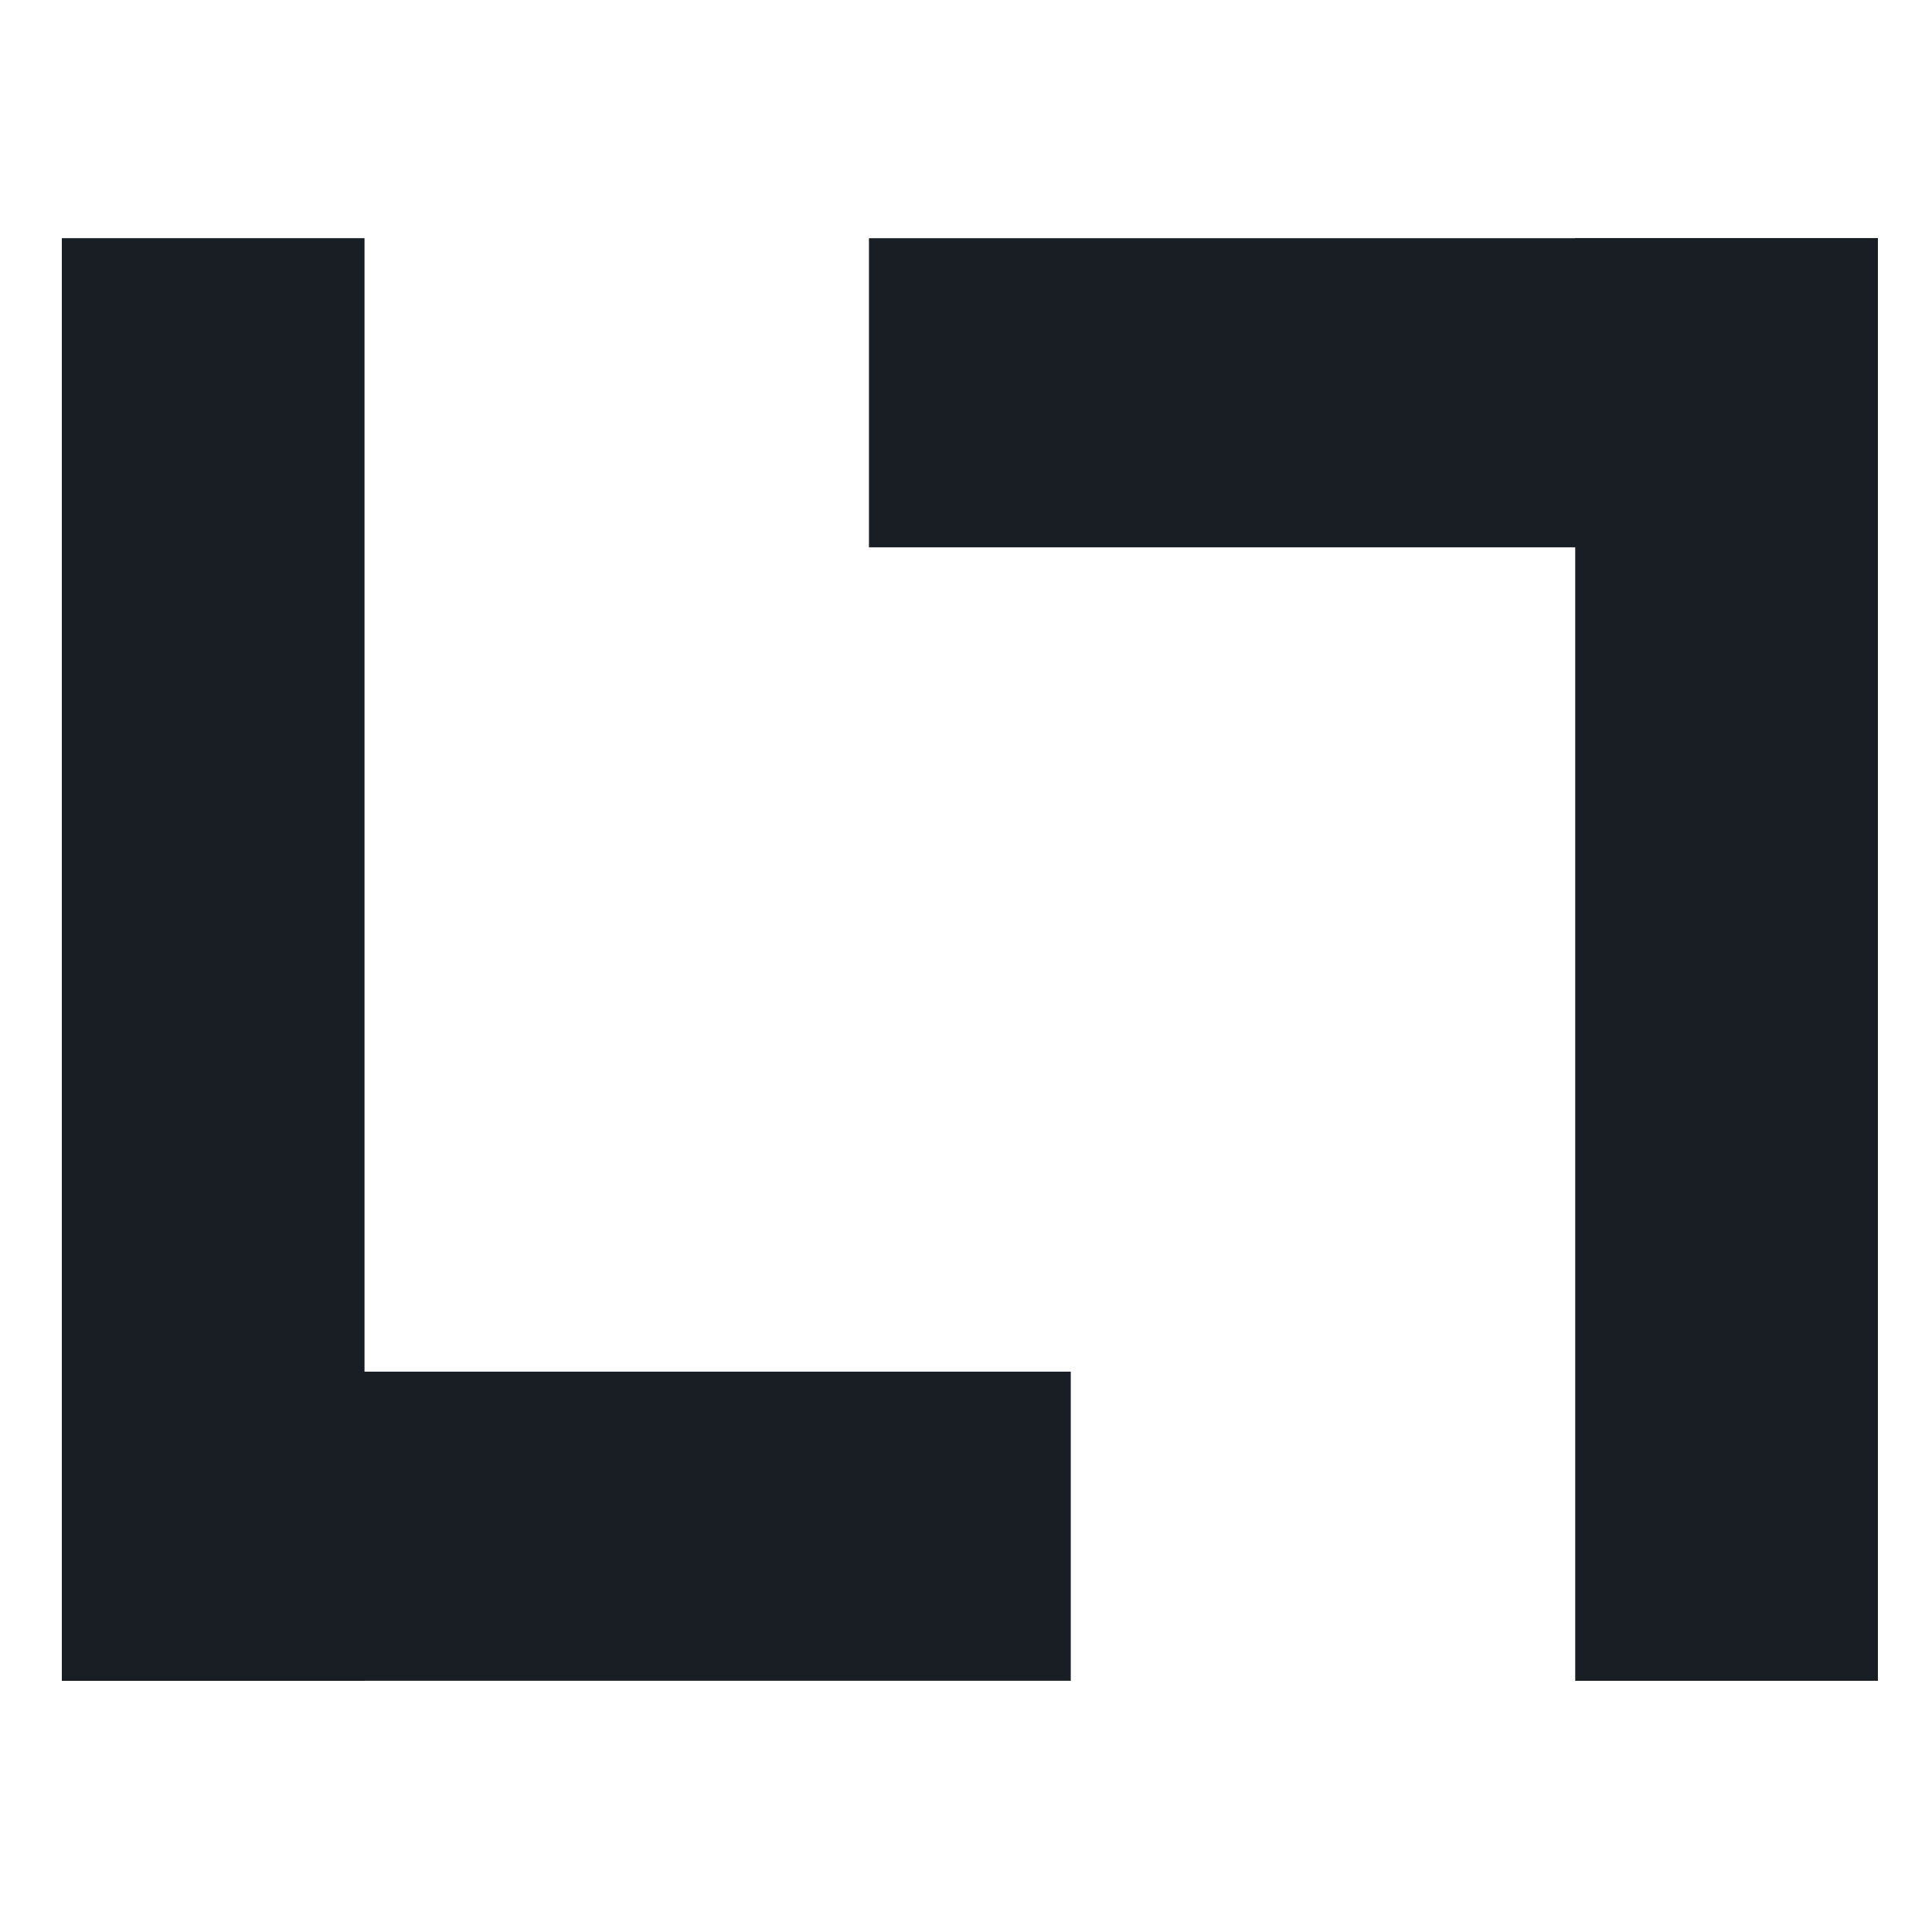 <svg xmlns="http://www.w3.org/2000/svg" width="16" height="16" version="1.1">
 <g style="clip-rule:evenodd;fill:#181e24;fill-rule:evenodd;image-rendering:optimizeQuality;shape-rendering:geometricPrecision;text-rendering:geometricPrecision" transform="matrix(0.094,0,0,0.096,-4,-4.04)">
  <rect width="26.667" height="124.444" x="48" y="62.63" style="fill:#181e24"/>
  <rect width="26.667" height="88.889" x="160.41" y="-136.89" transform="rotate(90)" style="fill:#181e24"/>
  <rect width="26.667" height="124.444" x="-208" y="-187.08" transform="scale(-1)" style="fill:#181e24"/>
  <rect width="26.667" height="88.889" x="-89.3" y="119.11" transform="rotate(-90)" style="fill:#181e24"/>
 </g>
</svg>
